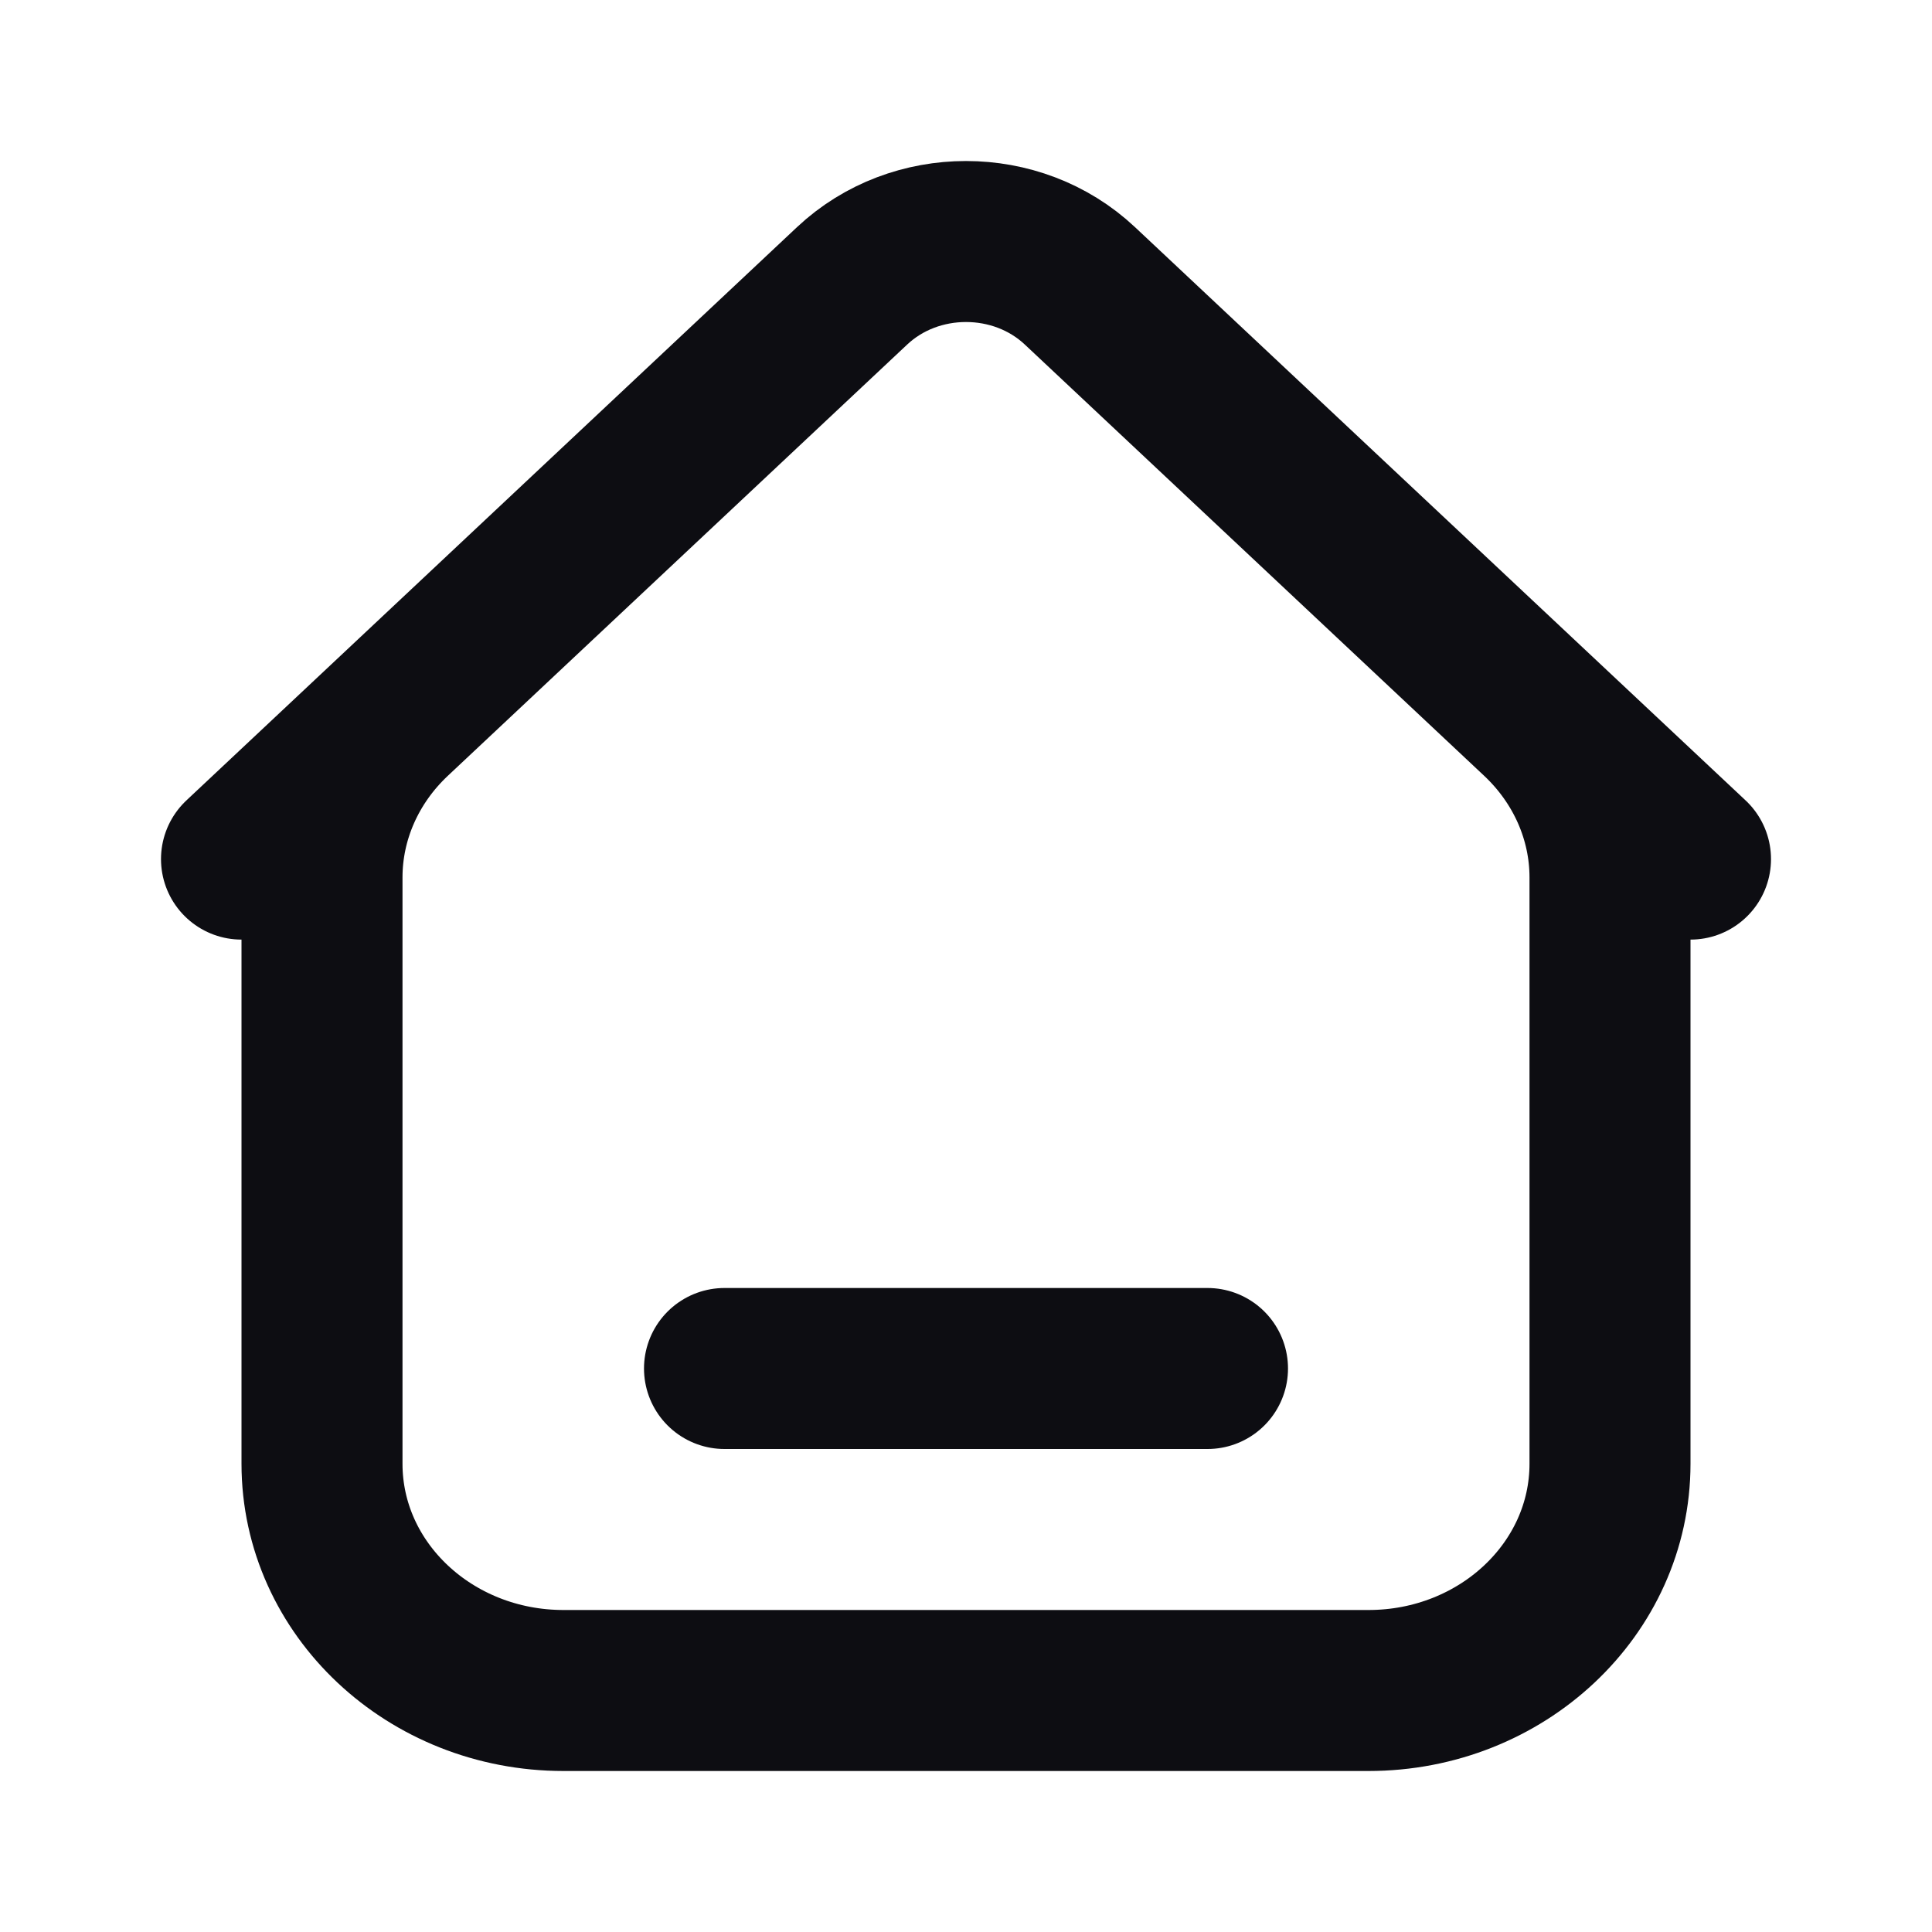 <svg width="24" height="24" viewBox="0 0 24 24" fill="none" xmlns="http://www.w3.org/2000/svg">
<path d="M4.879 8.908L10.586 3.55C11.367 2.817 12.633 2.817 13.414 3.55L19.121 8.908M4.879 8.908C4.316 9.437 4 10.153 4 10.9V18.183C4 19.739 5.343 21 7 21H9H15H17C18.657 21 20 19.739 20 18.183V10.9C20 10.153 19.684 9.437 19.121 8.908M4.879 8.908L3 10.672M19.121 8.908L21 10.672M9 17H15" stroke="#0D0D12" stroke-width="2" stroke-linecap="round"/>
</svg>

